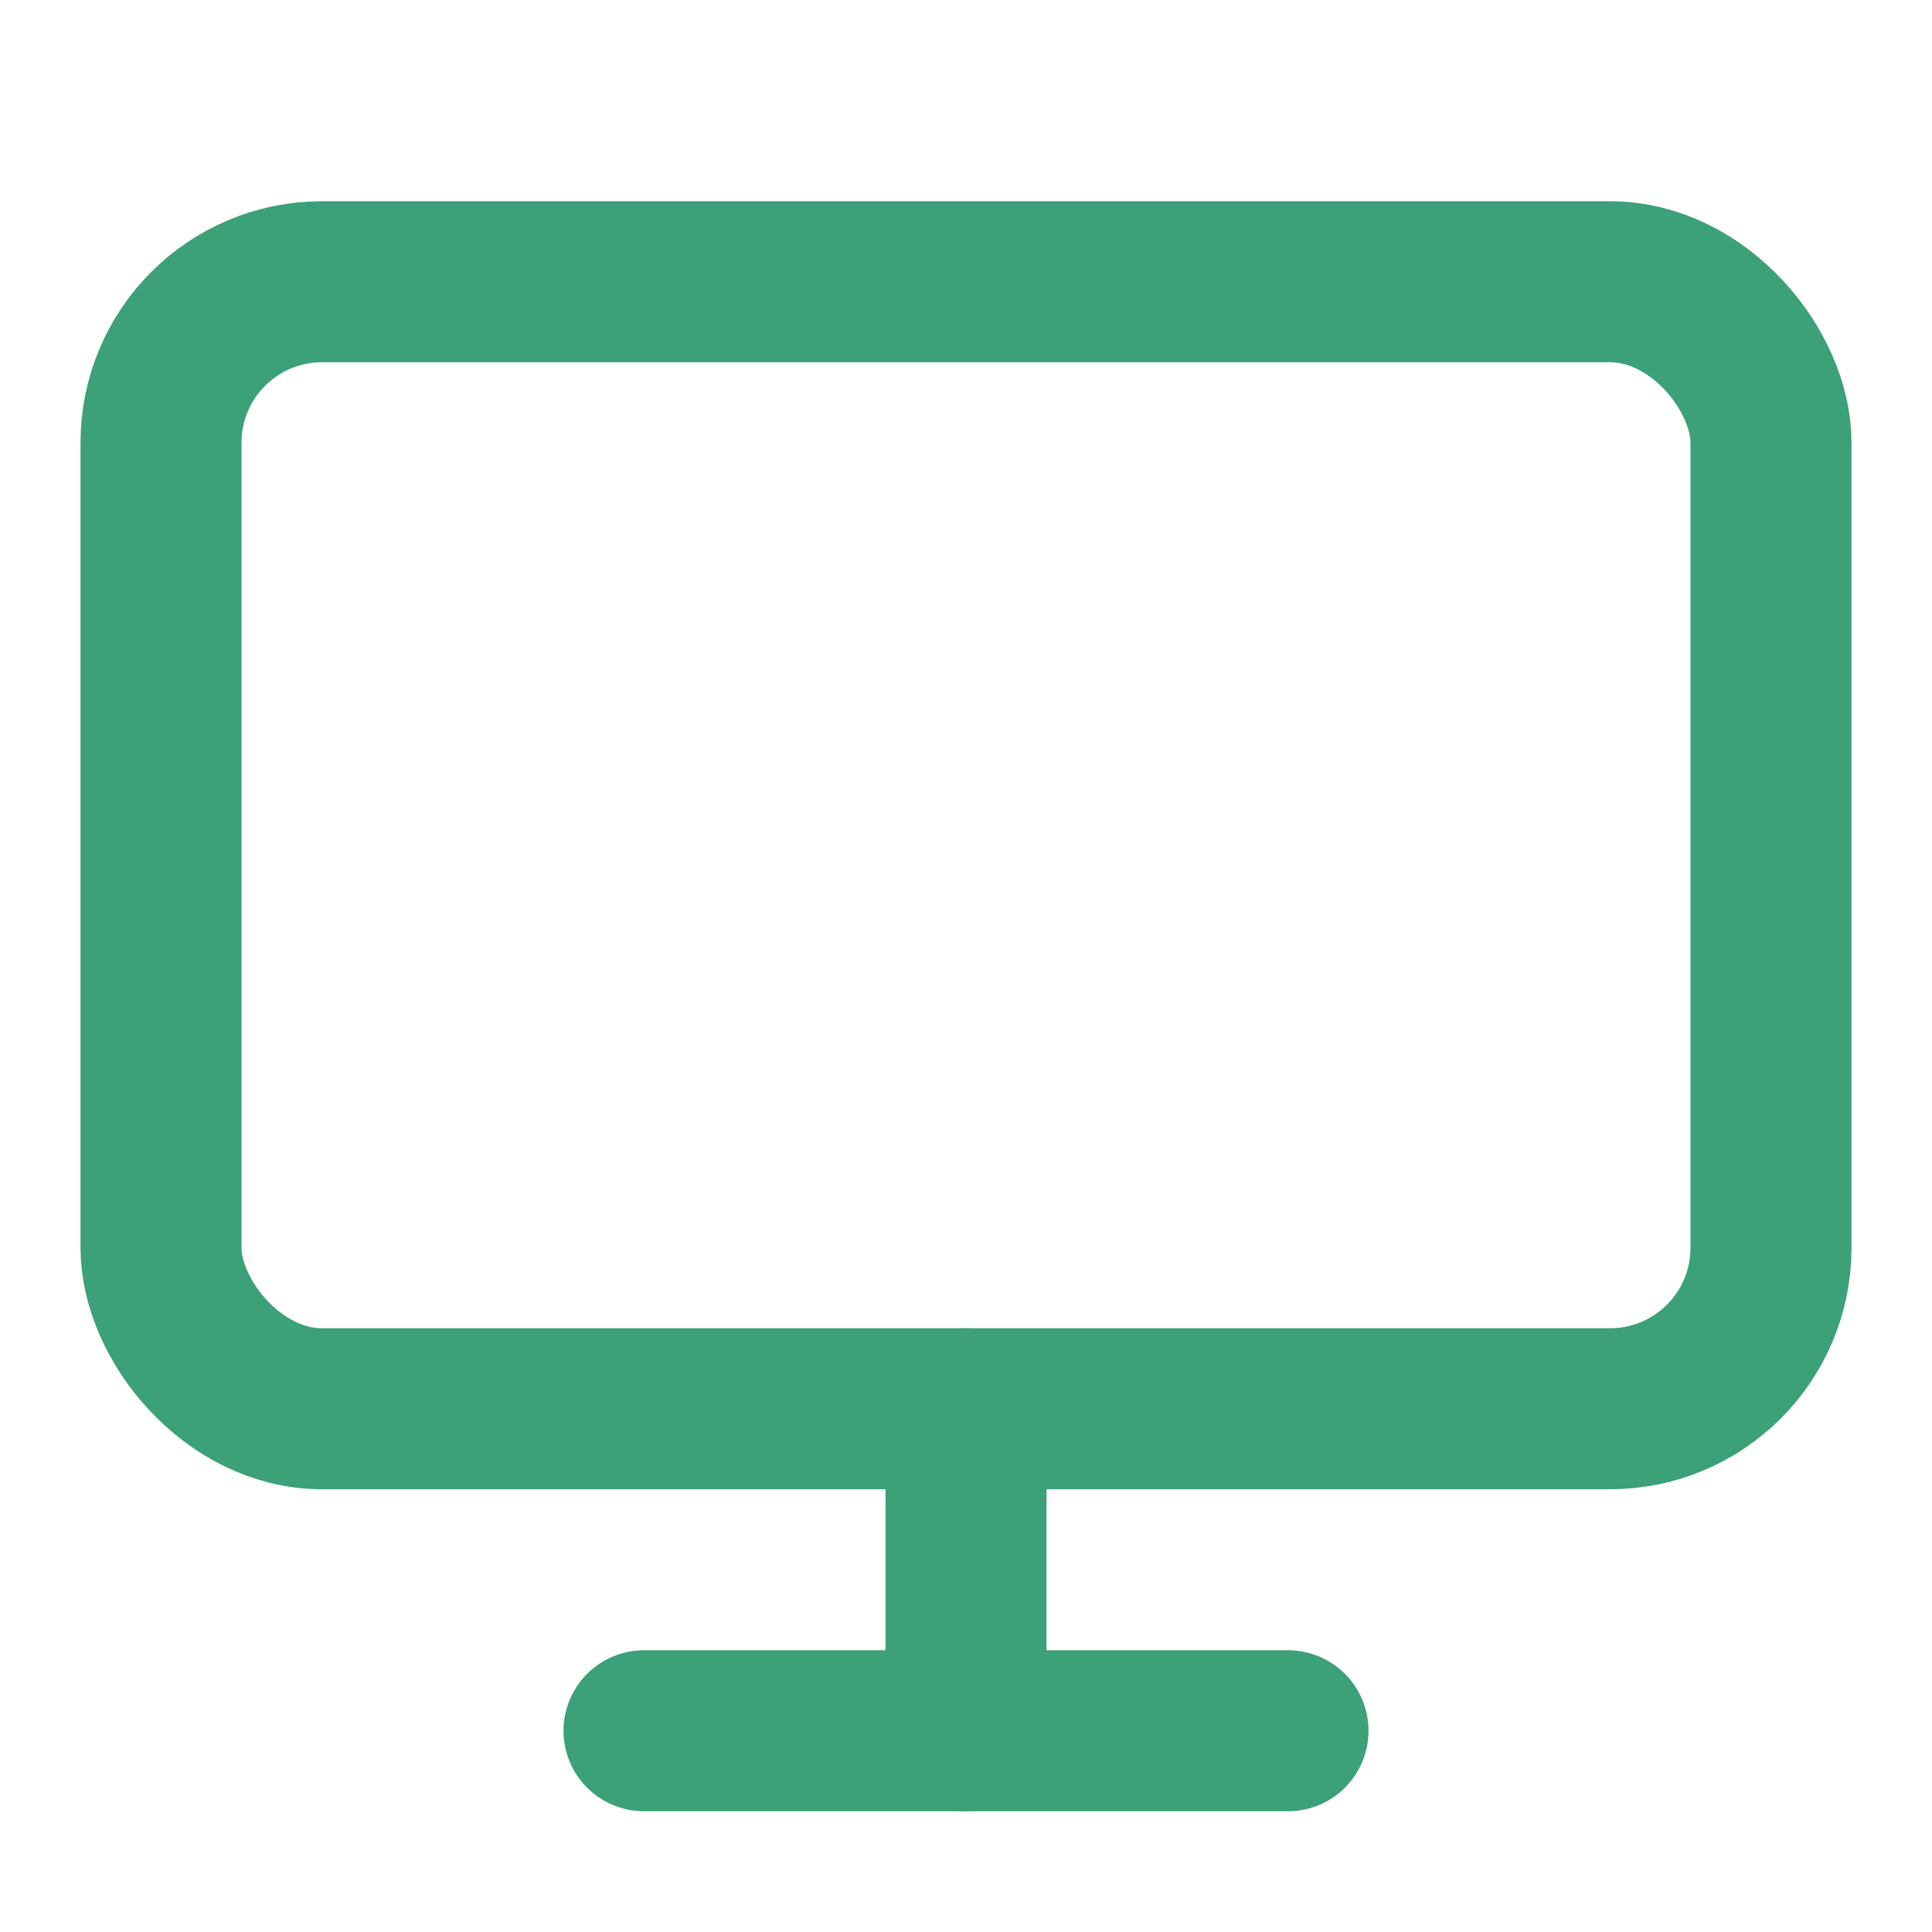 <svg xmlns="http://www.w3.org/2000/svg" width="24" height="24" viewBox="0 0 24 24">
  <g id="monitor" transform="translate(3)">
    <rect id="Path" width="24" height="24" transform="translate(-3)" fill="none"/>
    <g id="Styles-and-tokens-EN-_-AR" data-name="Styles-and-tokens-EN-&amp;-AR" transform="translate(-1 3.5)">
      <g id="Icons---Full-Library">
        <g id="monitor-2" data-name="monitor">
          <rect id="Rectangle" width="20" height="14" rx="2" fill="none" stroke="#3ca078" stroke-linecap="round" stroke-linejoin="round" stroke-width="2"/>
          <line id="Path-2" data-name="Path" x2="8" transform="translate(6 18)" fill="none" stroke="#3ca078" stroke-linecap="round" stroke-linejoin="round" stroke-width="2"/>
          <line id="Path-3" data-name="Path" y2="4" transform="translate(10 14)" fill="none" stroke="#3ca078" stroke-linecap="round" stroke-linejoin="round" stroke-width="2"/>
        </g>
      </g>
    </g>
  </g>
</svg>
